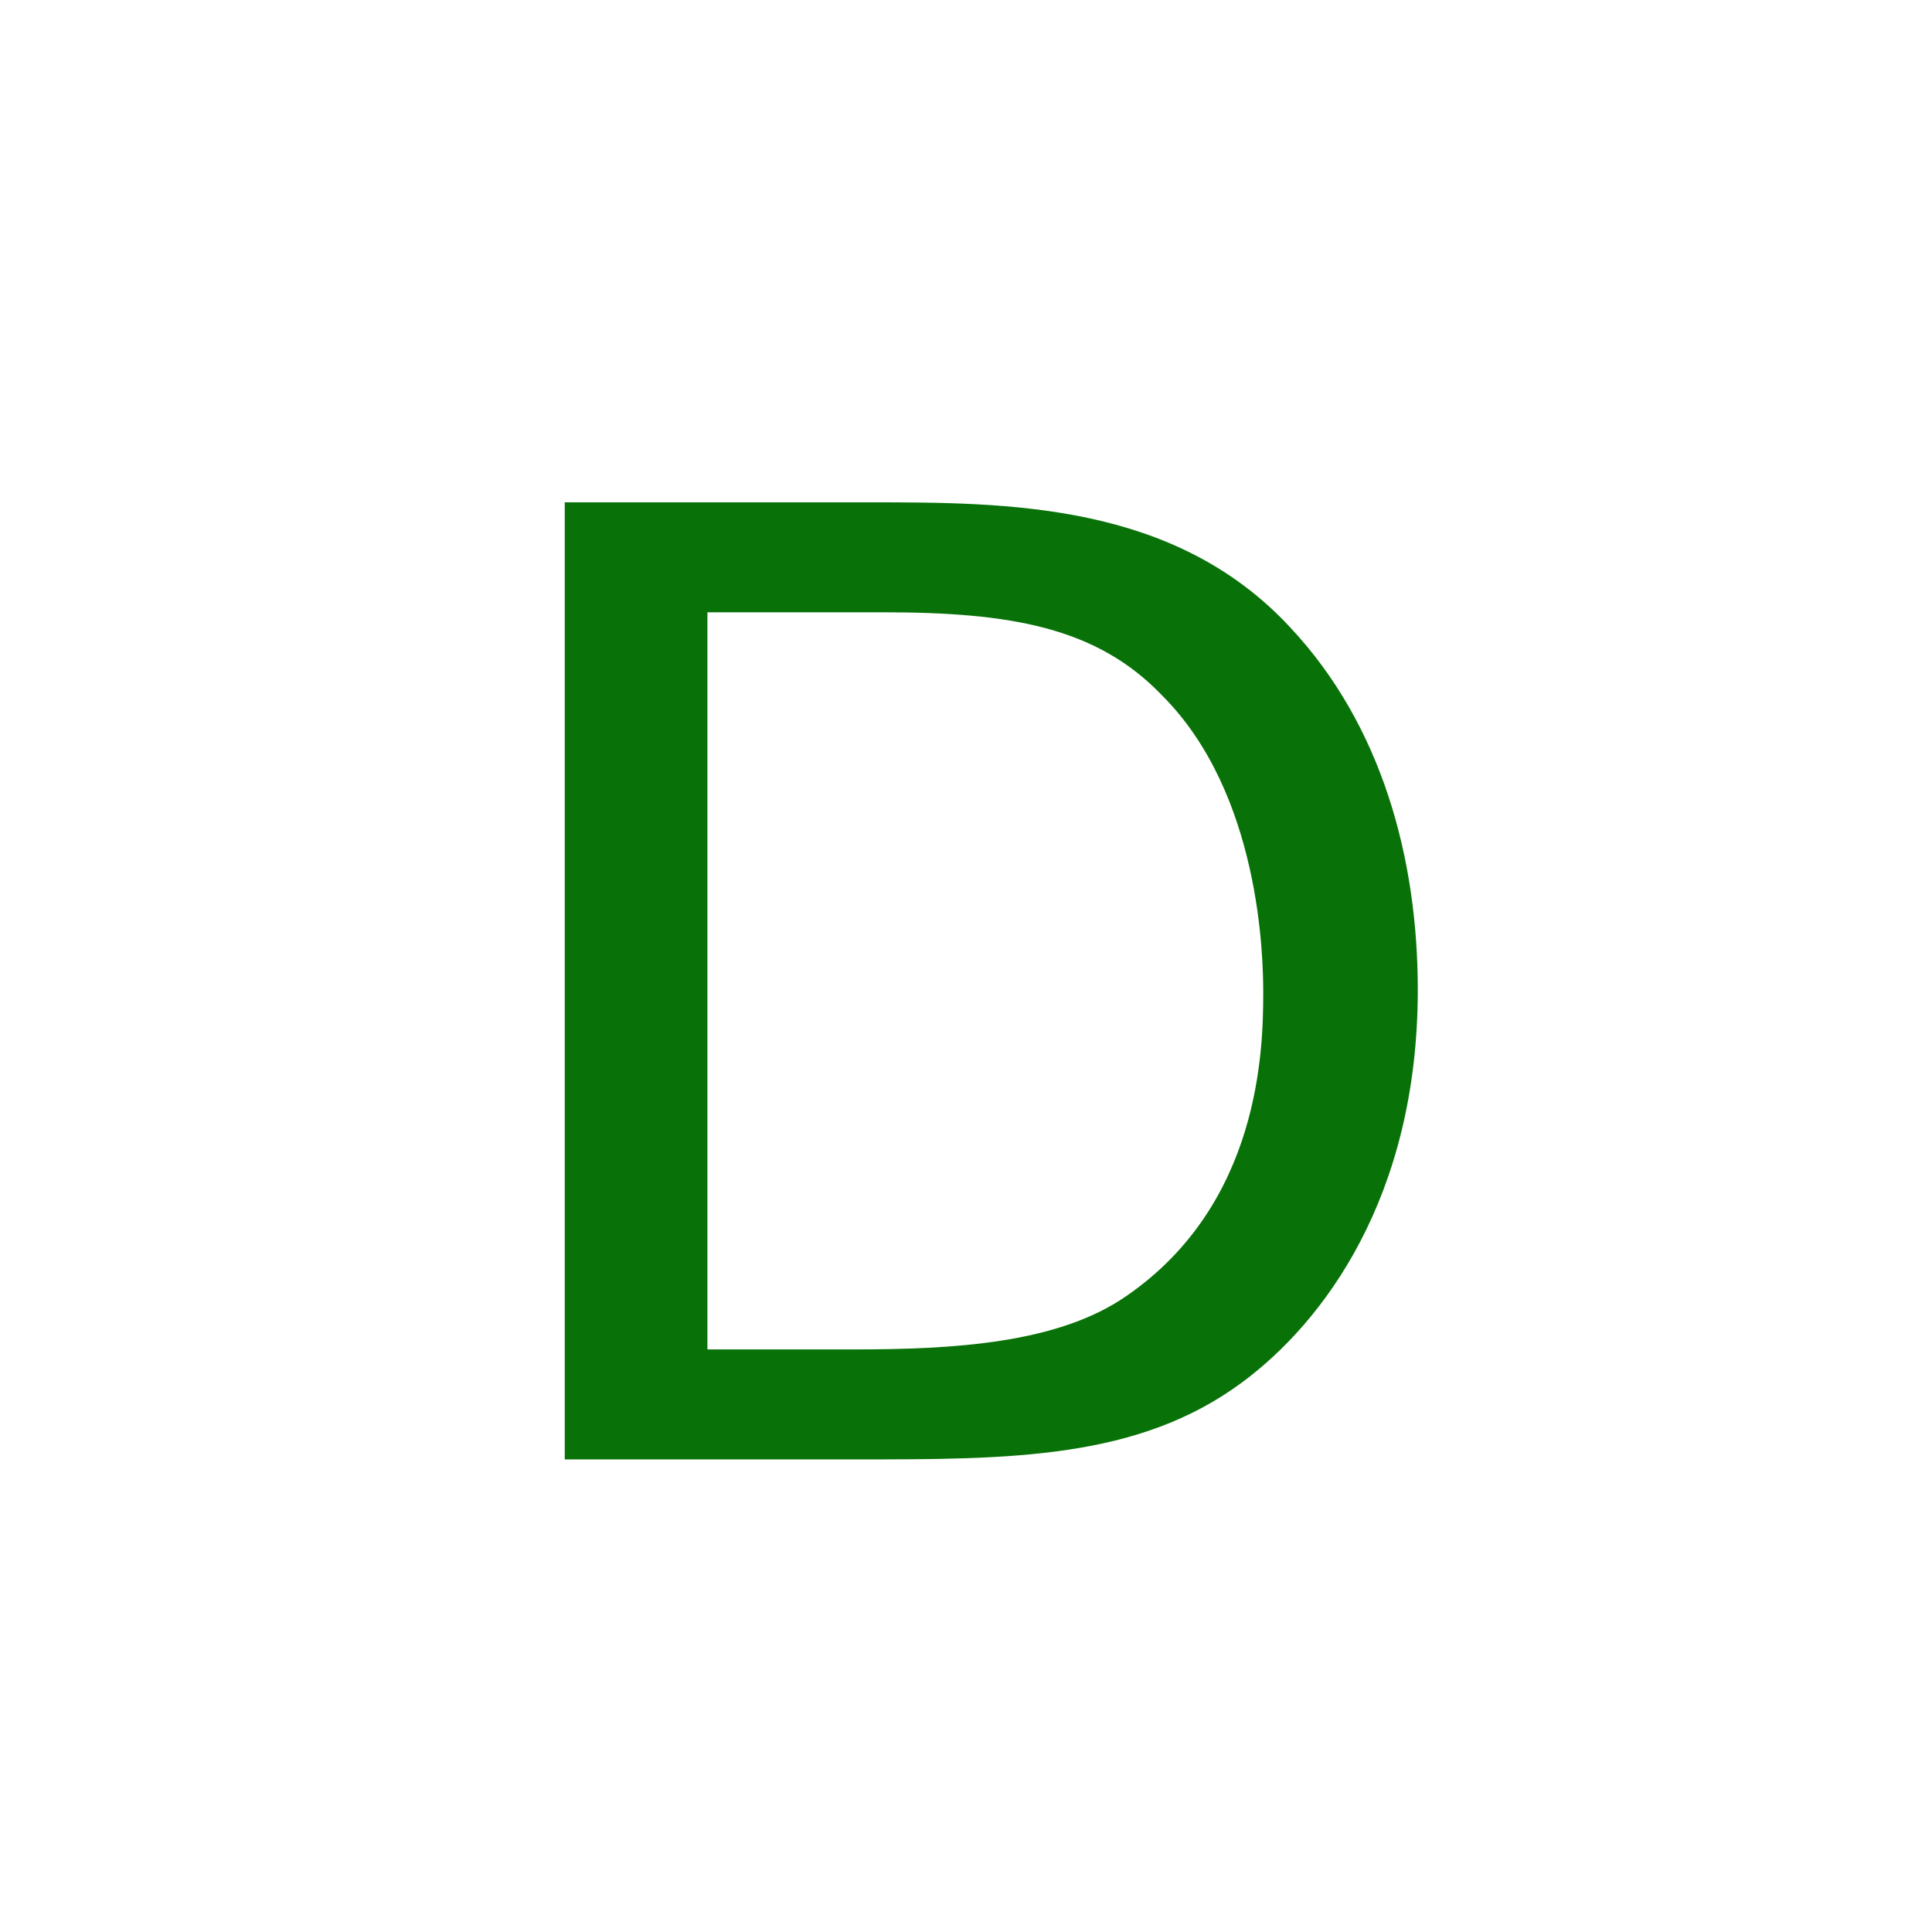 <?xml version="1.0" encoding="utf-8"?>
<!-- Generator: Adobe Illustrator 22.0.1, SVG Export Plug-In . SVG Version: 6.00 Build 0)  -->
<svg version="1.1" id="Calque_1" xmlns="http://www.w3.org/2000/svg" xmlns:xlink="http://www.w3.org/1999/xlink" x="0px" y="0px"
	 viewBox="0 0 65 65" style="enable-background:new 0 0 65 65;" xml:space="preserve">
<style type="text/css">
	.st0{fill:#087208;}
</style>
<g>
	<path class="st0" d="M19,16.9h10.2c4.7,0,10.3,0,14.2,4.2c3.1,3.3,4.3,7.8,4.3,12.2c0,7-3.2,11.2-5.9,13.2c-3.5,2.6-7.8,2.6-13,2.6
		H19V16.9z M23.9,45.4h4.8c3.4,0,6.9-0.2,9.2-1.8c4.5-3.1,4.6-8.3,4.6-10.2c0-1.2-0.1-6.7-3.4-10c-2.2-2.3-5.1-2.8-9.4-2.8h-5.9
		V45.4z"/>
</g>
</svg>
